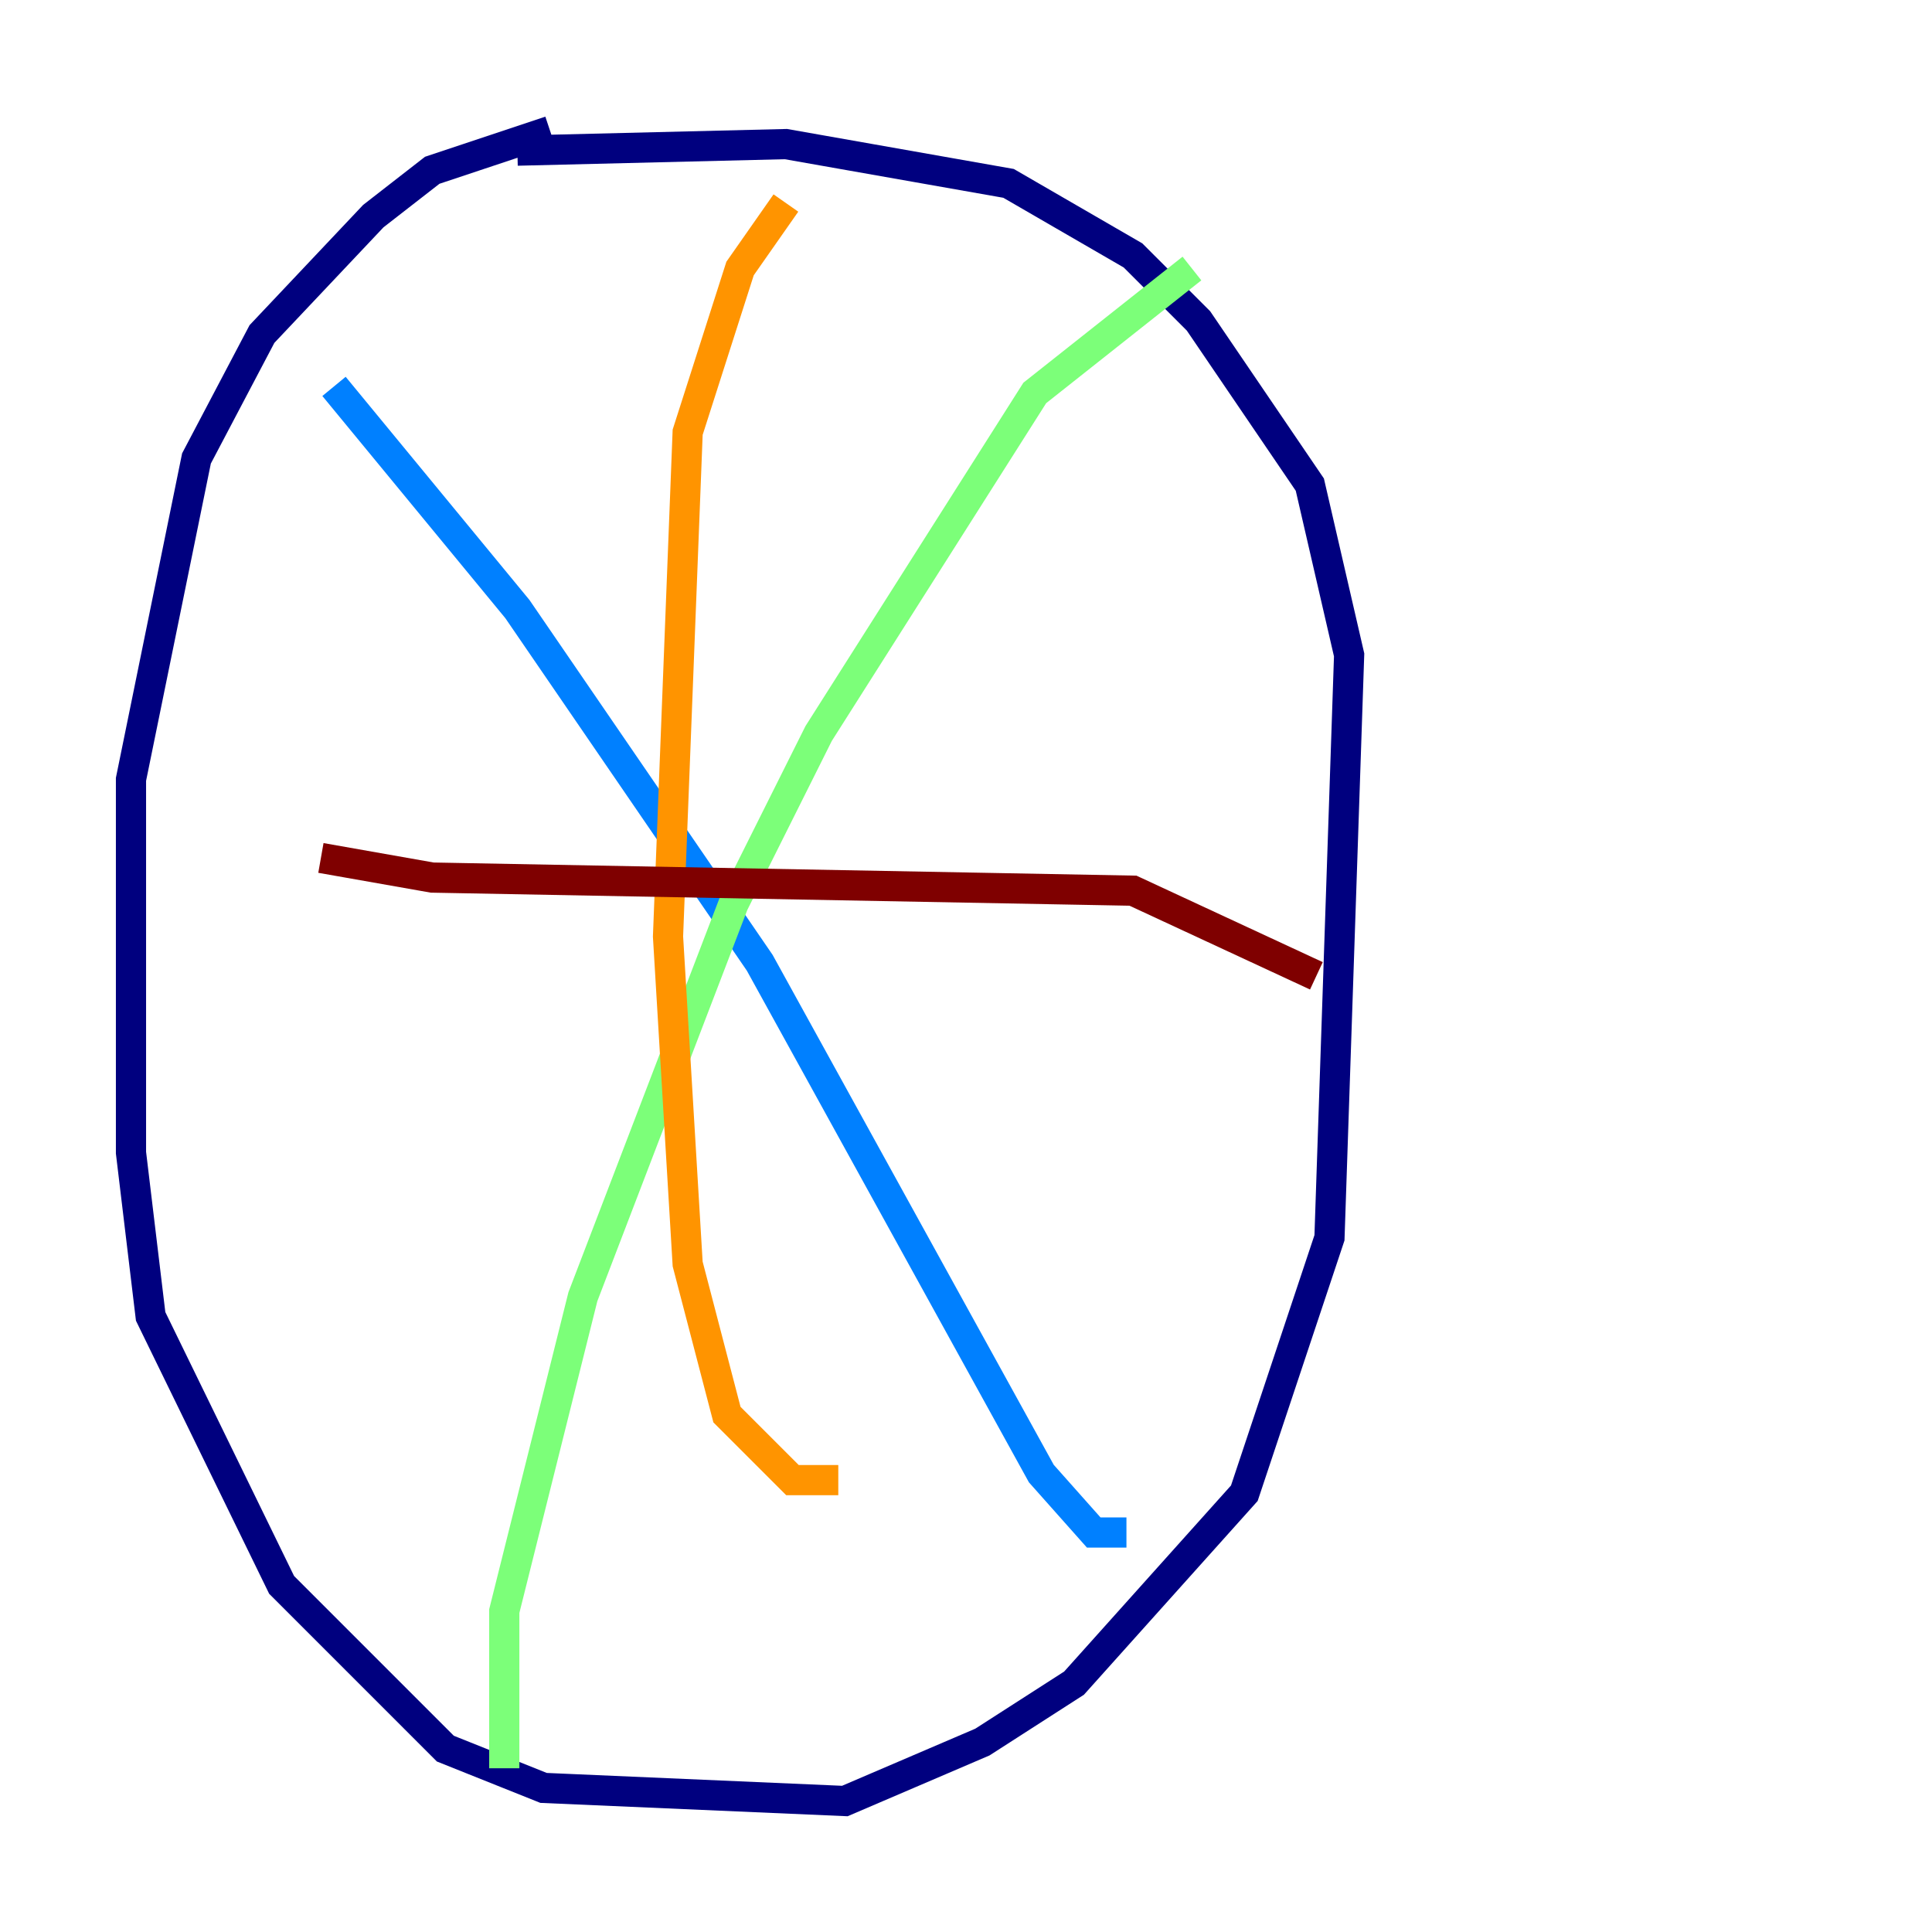 <?xml version="1.0" encoding="utf-8" ?>
<svg baseProfile="tiny" height="128" version="1.2" viewBox="0,0,128,128" width="128" xmlns="http://www.w3.org/2000/svg" xmlns:ev="http://www.w3.org/2001/xml-events" xmlns:xlink="http://www.w3.org/1999/xlink"><defs /><polyline fill="none" points="36.447,8.678 28.637,11.281 24.732,14.319 17.356,22.129 13.017,30.373 8.678,51.634 8.678,76.366 9.98,87.214 18.658,105.003 29.505,115.851 36.014,118.454 55.973,119.322 65.085,115.417 71.159,111.512 82.441,98.929 88.081,82.007 89.383,43.39 86.78,32.108 79.403,21.261 75.064,16.922 66.82,12.149 52.068,9.546 34.278,9.98" stroke="#00007f" stroke-width="2" /><polyline fill="none" points="22.129,25.6 34.278,40.352 50.332,63.783 68.99,97.627 72.461,101.532 74.63,101.532" stroke="#0080ff" stroke-width="2" /><polyline fill="none" points="78.969,17.79 68.556,26.034 54.237,48.597 48.597,59.878 38.617,85.912 33.41,106.739 33.41,117.153" stroke="#7cff79" stroke-width="2" /><polyline fill="none" points="52.068,13.451 49.031,17.79 45.559,28.637 44.258,62.047 45.559,83.742 48.163,93.722 52.502,98.061 55.539,98.061" stroke="#ff9400" stroke-width="2" /><polyline fill="none" points="21.261,56.841 28.637,58.142 75.064,59.01 87.214,64.651" stroke="#7f0000" stroke-width="2" /></svg>